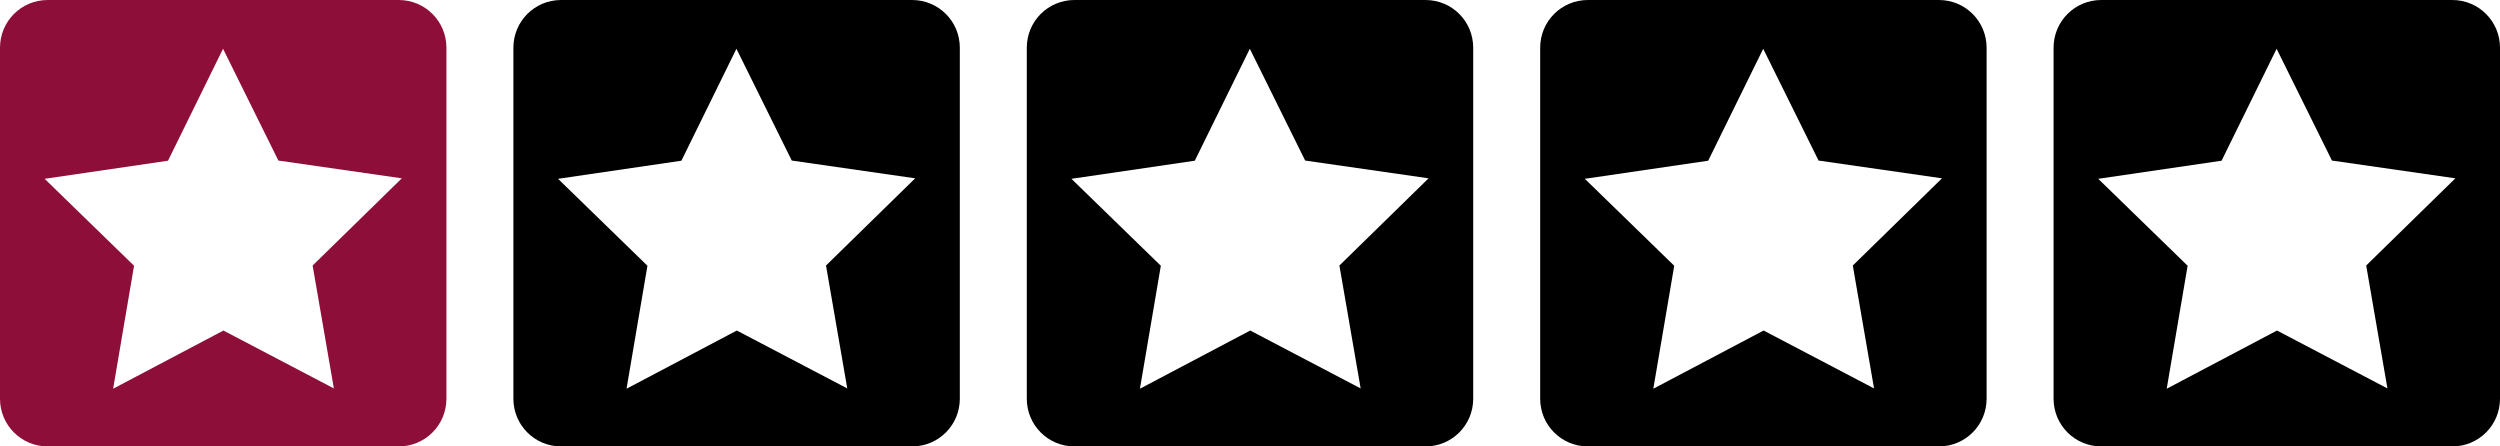 <?xml version="1.0" encoding="UTF-8" standalone="no"?>
<svg
   xmlns:dc="http://purl.org/dc/elements/1.1/"
   xmlns:cc="http://creativecommons.org/ns#"
   xmlns:rdf="http://www.w3.org/1999/02/22-rdf-syntax-ns#"
   xmlns:svg="http://www.w3.org/2000/svg"
   xmlns="http://www.w3.org/2000/svg"
   xmlns:sodipodi="http://sodipodi.sourceforge.net/DTD/sodipodi-0.dtd"
   xmlns:inkscape="http://www.inkscape.org/namespaces/inkscape"
   sodipodi:docname="One_Star.svg"
   inkscape:version="1.0 (4035a4fb49, 2020-05-01)"
   id="svg8"
   version="1.1"
   viewBox="0 0 560 100"
   height="100%"
   width="100%">
  <defs
     id="defs2" />
  <sodipodi:namedview
     inkscape:window-maximized="0"
     inkscape:window-y="-47"
     inkscape:window-x="173"
     inkscape:window-height="1020"
     inkscape:window-width="1624"
     fit-margin-bottom="0"
     fit-margin-right="0"
     fit-margin-left="0"
     fit-margin-top="0"
     showgrid="false"
     inkscape:document-rotation="0"
     inkscape:current-layer="layer1"
     inkscape:document-units="mm"
     inkscape:cy="185.5017"
     inkscape:cx="860.26617"
     inkscape:zoom="0.34745282"
     inkscape:pageshadow="2"
     inkscape:pageopacity="0.0"
     borderopacity="1.0"
     bordercolor="#666666"
     pagecolor="#ffffff"
     id="base" />
  <g
     transform="translate(-100.346,-85.596)"
     id="layer1"
     inkscape:groupmode="layer"
     inkscape:label="Layer 1">
    <path
       d="m 111.037,85.596 c -5.923,0 -10.691,4.768 -10.691,10.691 v 78.618 c 0,5.923 4.768,10.691 10.691,10.691 h 78.618 c 5.923,0 10.691,-4.768 10.691,-10.691 V 96.287 c 0,-5.923 -4.768,-10.691 -10.691,-10.691 z m 39.269,10.925 12.395,25.039 27.645,3.98 -19.973,19.531 4.758,27.533 -24.739,-12.969 -24.704,13.035 4.684,-27.545 -20.026,-19.476 27.634,-4.055 z"
       style="fill:#8d0f39;stroke-width:1.22;fill-opacity:1"
       id="path862" />
    <path
       id="path862-1"
       style="fill:#000000;stroke-width:1.22"
       d="m 226.037,85.596 c -5.923,0 -10.691,4.768 -10.691,10.691 v 78.618 c 0,5.923 4.768,10.691 10.691,10.691 h 78.618 c 5.923,0 10.691,-4.768 10.691,-10.691 V 96.287 c 0,-5.923 -4.768,-10.691 -10.691,-10.691 z m 39.269,10.925 12.395,25.039 27.645,3.98 -19.973,19.531 4.758,27.533 -24.739,-12.969 -24.704,13.035 4.684,-27.545 -20.026,-19.476 27.634,-4.055 z" />
    <path
       d="m 341.037,85.596 c -5.923,0 -10.691,4.768 -10.691,10.691 v 78.618 c 0,5.923 4.768,10.691 10.691,10.691 h 78.618 c 5.923,0 10.691,-4.768 10.691,-10.691 V 96.287 c 0,-5.923 -4.768,-10.691 -10.691,-10.691 z m 39.269,10.925 12.395,25.039 27.645,3.98 -19.973,19.531 4.758,27.533 -24.739,-12.969 -24.704,13.035 4.684,-27.545 -20.026,-19.476 27.634,-4.055 z"
       style="fill:#000000;stroke-width:1.22"
       id="path862-1-6" />
    <path
       id="path862-1-6-0"
       style="fill:#000000;stroke-width:1.22"
       d="m 456.037,85.596 c -5.923,0 -10.691,4.768 -10.691,10.691 v 78.618 c 0,5.923 4.768,10.691 10.691,10.691 h 78.618 c 5.923,0 10.691,-4.768 10.691,-10.691 V 96.287 c 0,-5.923 -4.768,-10.691 -10.691,-10.691 z m 39.269,10.925 12.395,25.039 27.645,3.98 -19.973,19.531 4.758,27.533 -24.739,-12.969 -24.704,13.035 4.684,-27.545 -20.026,-19.476 27.634,-4.055 z" />
    <path
       d="m 571.037,85.596 c -5.923,0 -10.691,4.768 -10.691,10.691 v 78.618 c 0,5.923 4.768,10.691 10.691,10.691 h 78.618 c 5.923,0 10.691,-4.768 10.691,-10.691 V 96.287 c 0,-5.923 -4.768,-10.691 -10.691,-10.691 z m 39.269,10.925 12.395,25.039 27.645,3.98 -19.973,19.531 4.758,27.533 -24.739,-12.969 -24.704,13.035 4.684,-27.545 -20.026,-19.476 27.634,-4.055 z"
       style="fill:#000000;stroke-width:1.22"
       id="path862-1-6-0-6" />
  </g>
</svg>
